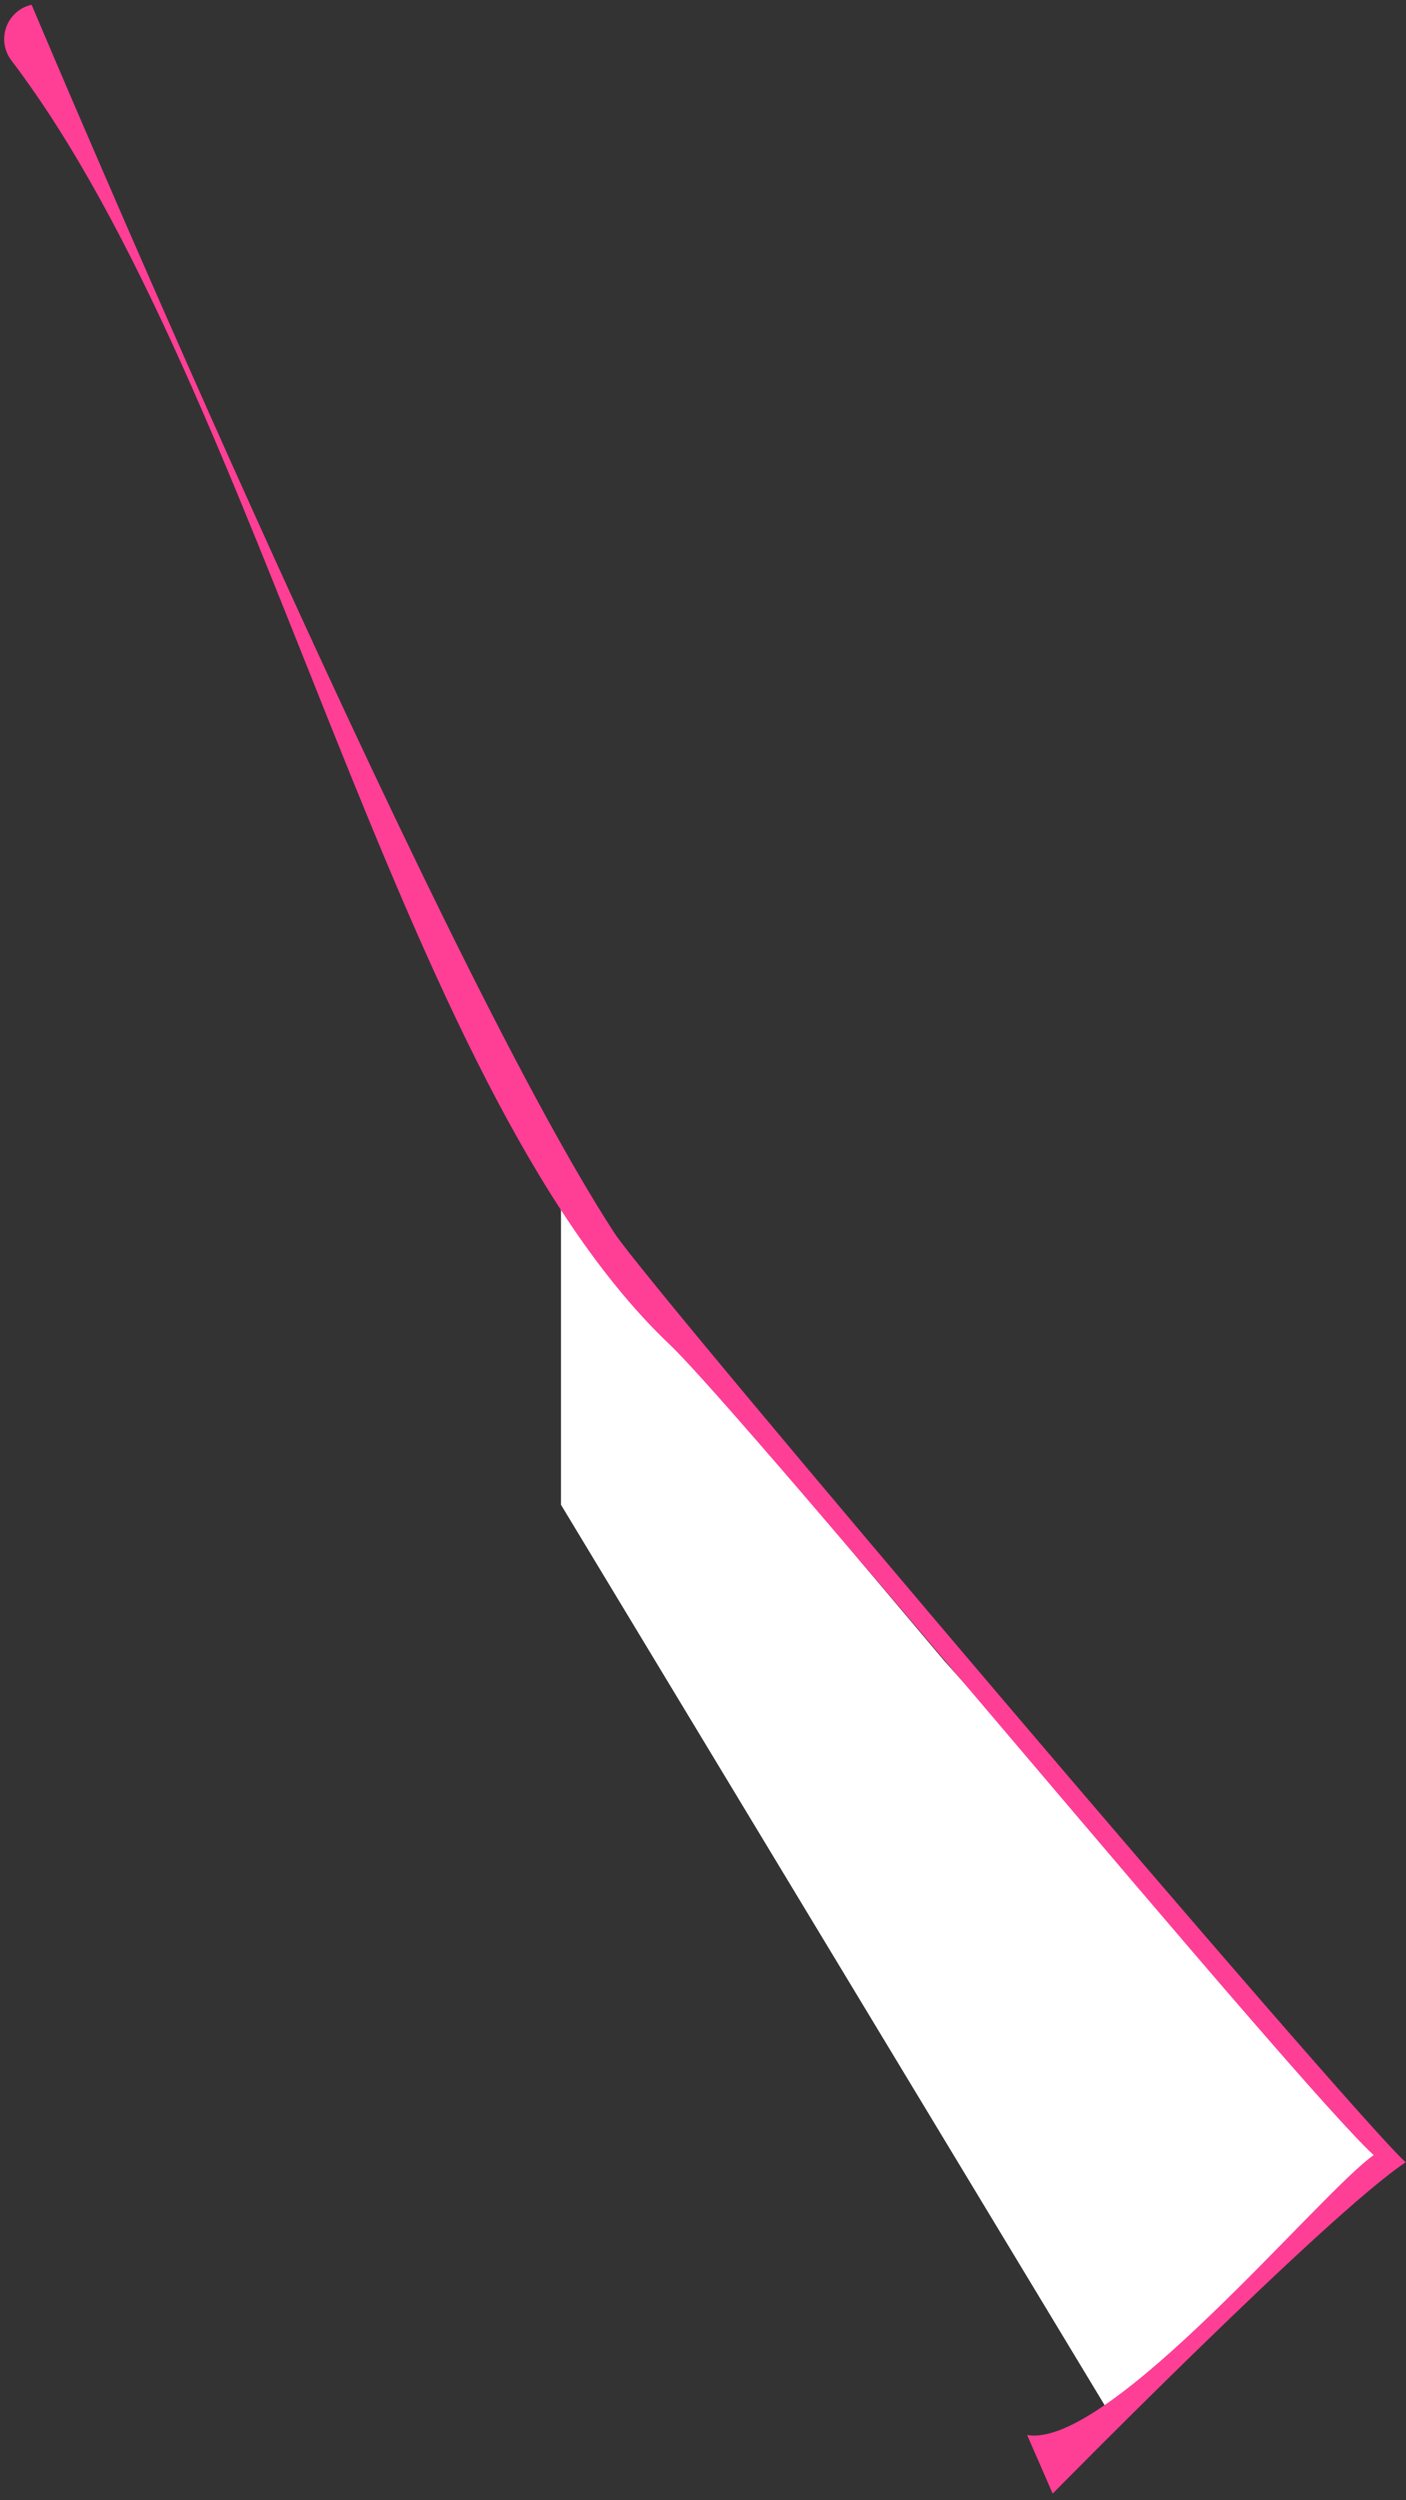 <svg width="198" height="352" viewBox="0 0 198 352" fill="none" xmlns="http://www.w3.org/2000/svg">
<rect x="0" y="0" width="198" height="352" fill="#333333" stroke="none"/>
<path d="M133 233.848L79 169.848V211.848L156 339.348L196 304.348L133 233.848Z" fill="white"/>
<path d="M4.485 0.699H4.31C0.852 1.608 -0.546 5.698 1.62 8.53C36.8 54.857 55.874 152.789 94.268 189.255C104.889 199.325 182.445 293.341 193.449 303.41C186.043 308.55 156.173 344.842 144.645 342.814L148.243 351.065C148.243 351.065 187.091 311.592 197.956 304.424C190.27 297.467 91.578 181.354 86.548 173.627C60.416 133.524 4.45 0.664 4.45 0.664L4.485 0.699Z" fill="#FF3E96"/>
</svg>
